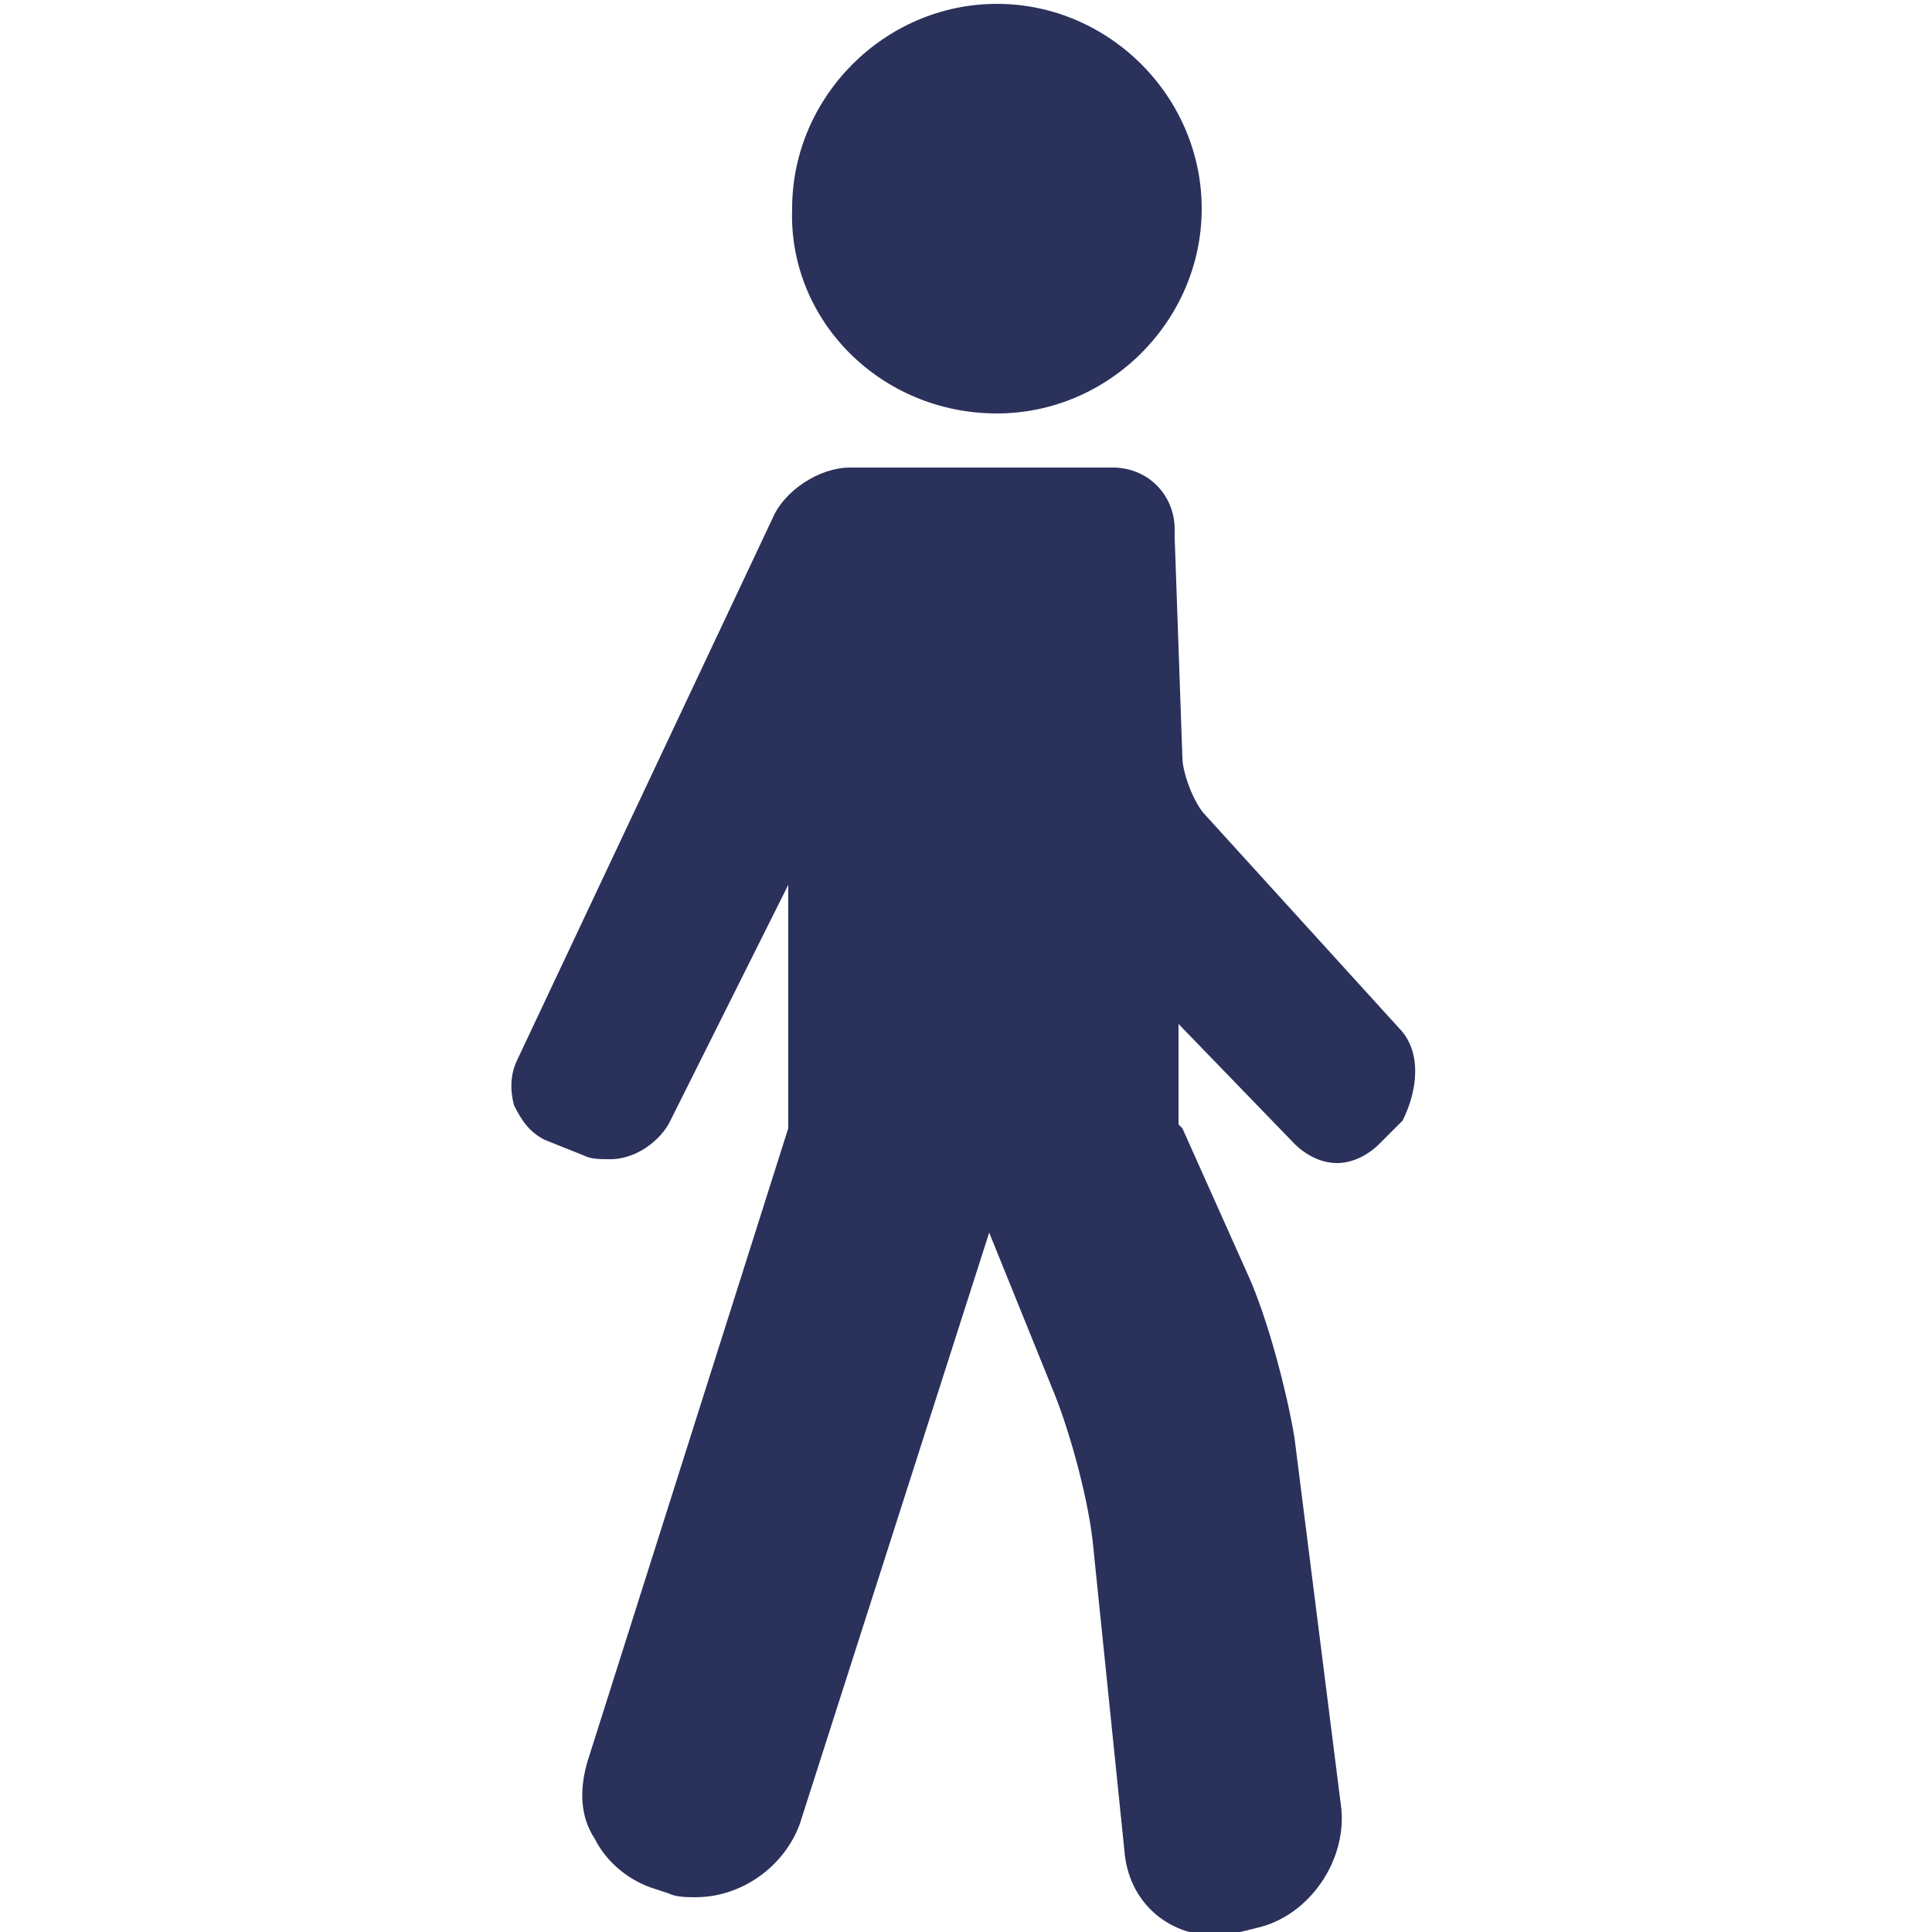 <?xml version="1.0" encoding="utf-8"?>
<!-- Generator: Adobe Illustrator 25.1.0, SVG Export Plug-In . SVG Version: 6.00 Build 0)  -->
<svg version="1.1" id="Calque_1" xmlns="http://www.w3.org/2000/svg" xmlns:xlink="http://www.w3.org/1999/xlink" x="0px" y="0px"
	 viewBox="0 0 50 50" style="enable-background:new 0 0 50 50;" xml:space="preserve">
<style type="text/css">
	.st0{fill:#2A315B;}
</style>
<g>
	<g>
		<path class="st0" d="M36.2,26.6l-5-5.5c-0.3-0.3-0.6-1.1-0.6-1.5l-0.2-5.7v-0.2c0-0.9-0.7-1.6-1.6-1.6h-6.8c-0.8,0-1.7,0.6-2,1.3
			l-6.6,14c-0.2,0.4-0.2,0.8-0.1,1.2c0.2,0.4,0.4,0.7,0.8,0.9l1,0.4c0.2,0.1,0.4,0.1,0.7,0.1c0.6,0,1.2-0.4,1.5-0.9l3.1-6.2v6.2
			c0,0,0,0.1,0,0.1l-5.2,16.4c-0.2,0.7-0.2,1.4,0.2,2c0.3,0.6,0.9,1.1,1.6,1.3l0.3,0.1c0.2,0.1,0.5,0.1,0.7,0.1
			c1.2,0,2.3-0.8,2.7-1.9l4.9-15.3l1.7,4.2c0.4,1,0.9,2.8,1,4l0.8,7.8c0.1,1.3,1.1,2.2,2.4,2.2c0.2,0,0.4,0,0.6-0.1l0.4-0.1
			c1.4-0.3,2.4-1.8,2.2-3.2l-1.2-9.5c-0.2-1.2-0.7-3.1-1.2-4.2l-1.7-3.8c0,0-0.1-0.1-0.1-0.1v-2.6l3,3.1c0.3,0.3,0.7,0.5,1.1,0.5
			c0.4,0,0.8-0.2,1.1-0.5l0.6-0.6C36.7,28.2,36.8,27.2,36.2,26.6L36.2,26.6z M36.2,26.6"/>
		<path class="st0" d="M25.8,10.7c2.9,0,5.3-2.4,5.3-5.3c0-2.9-2.4-5.3-5.3-5.3c-2.9,0-5.3,2.4-5.3,5.3
			C20.4,8.3,22.8,10.7,25.8,10.7L25.8,10.7z M25.8,10.7"/>
	</g>
</g>
</svg>
